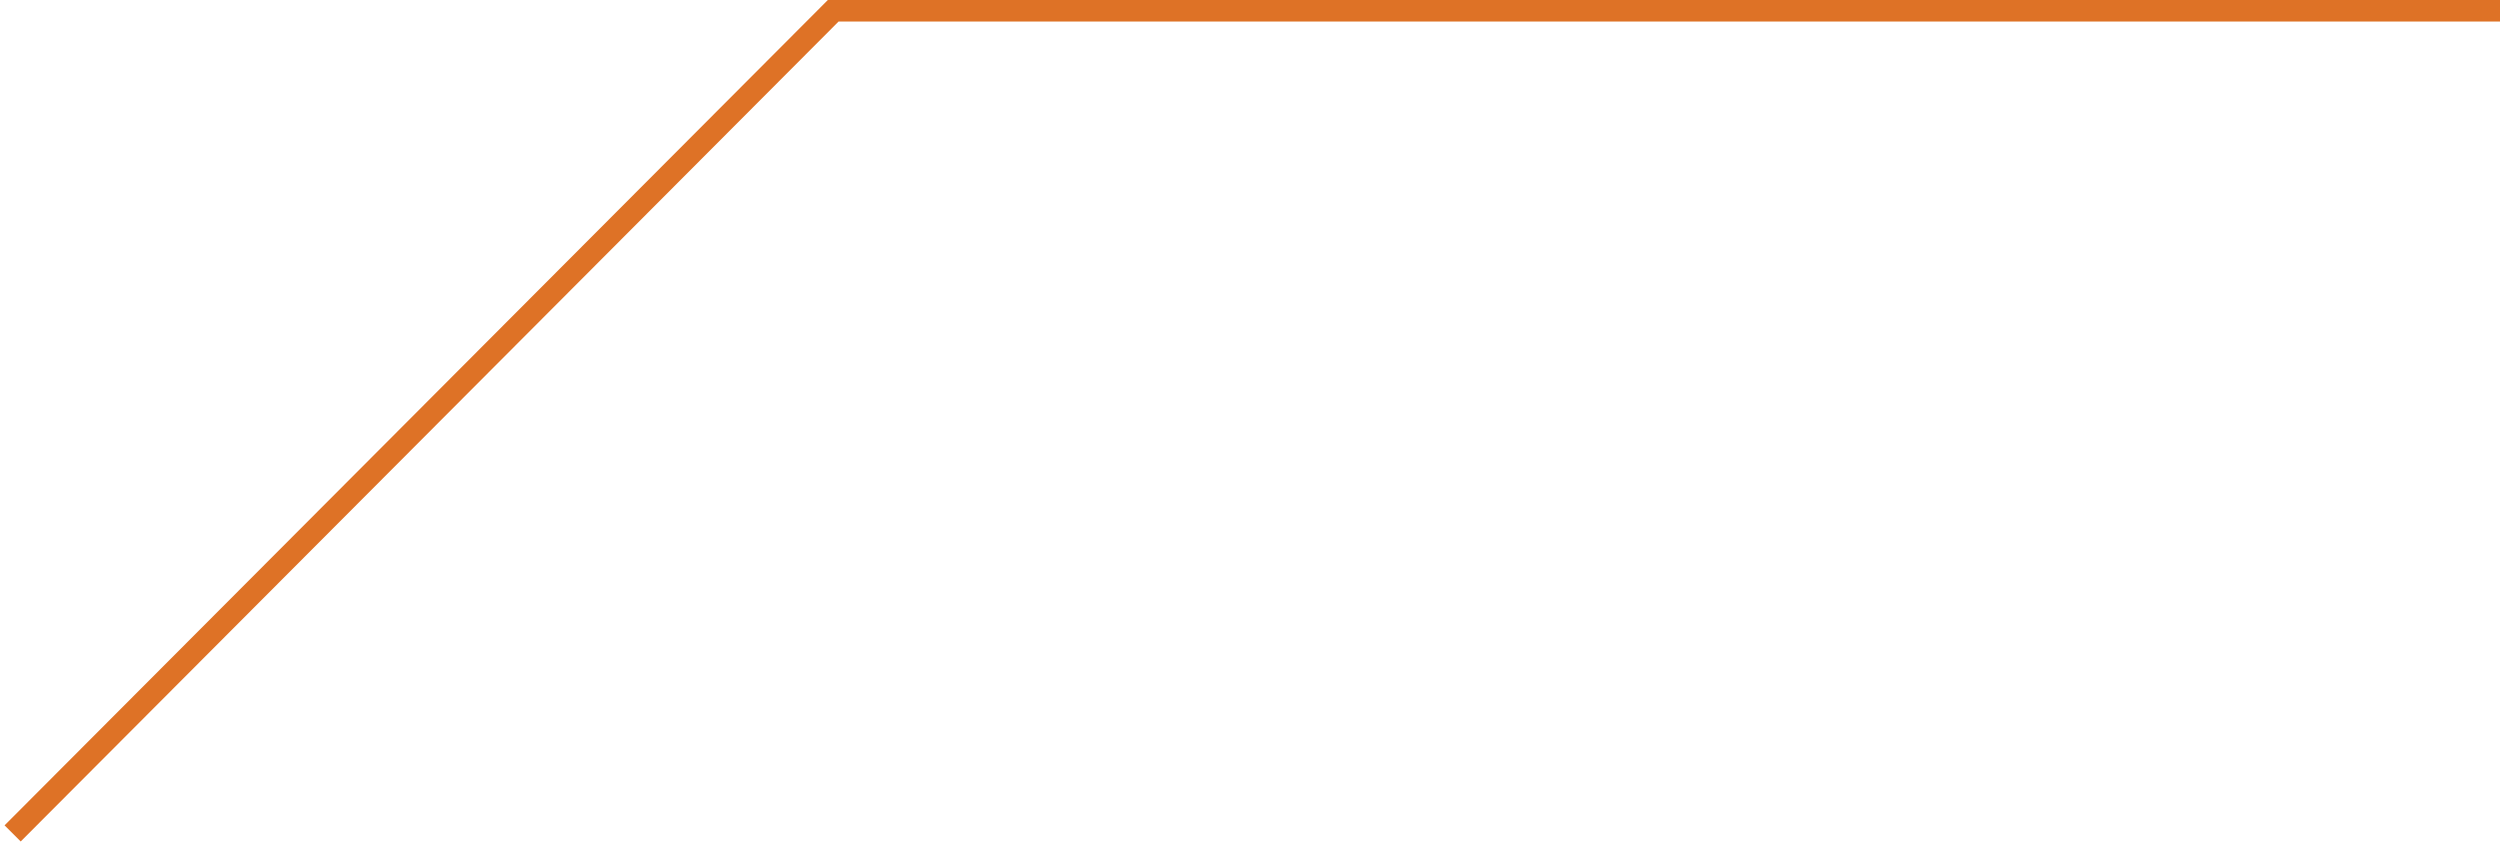 <?xml version="1.0" encoding="iso-8859-1"?>
<!-- Generator: Adobe Illustrator 18.1.0, SVG Export Plug-In . SVG Version: 6.00 Build 0)  -->
<!DOCTYPE svg PUBLIC "-//W3C//DTD SVG 1.1//EN" "http://www.w3.org/Graphics/SVG/1.1/DTD/svg11.dtd">
<svg version="1.1" xmlns="http://www.w3.org/2000/svg" xmlns:xlink="http://www.w3.org/1999/xlink" x="0px" y="0px"
	 viewBox="0 0 109.597 36.945" style="enable-background:new 0 0 109.597 36.945;" xml:space="preserve">
<g id="path_x5F_dark_x5F_data">
	<polyline style="fill:none;stroke:#DE7226;stroke-miterlimit:10;" points="0.554,36.536 36.554,0.445 110,0.445 	"/>
</g>
<g id="Layer_1">
</g>
</svg>
